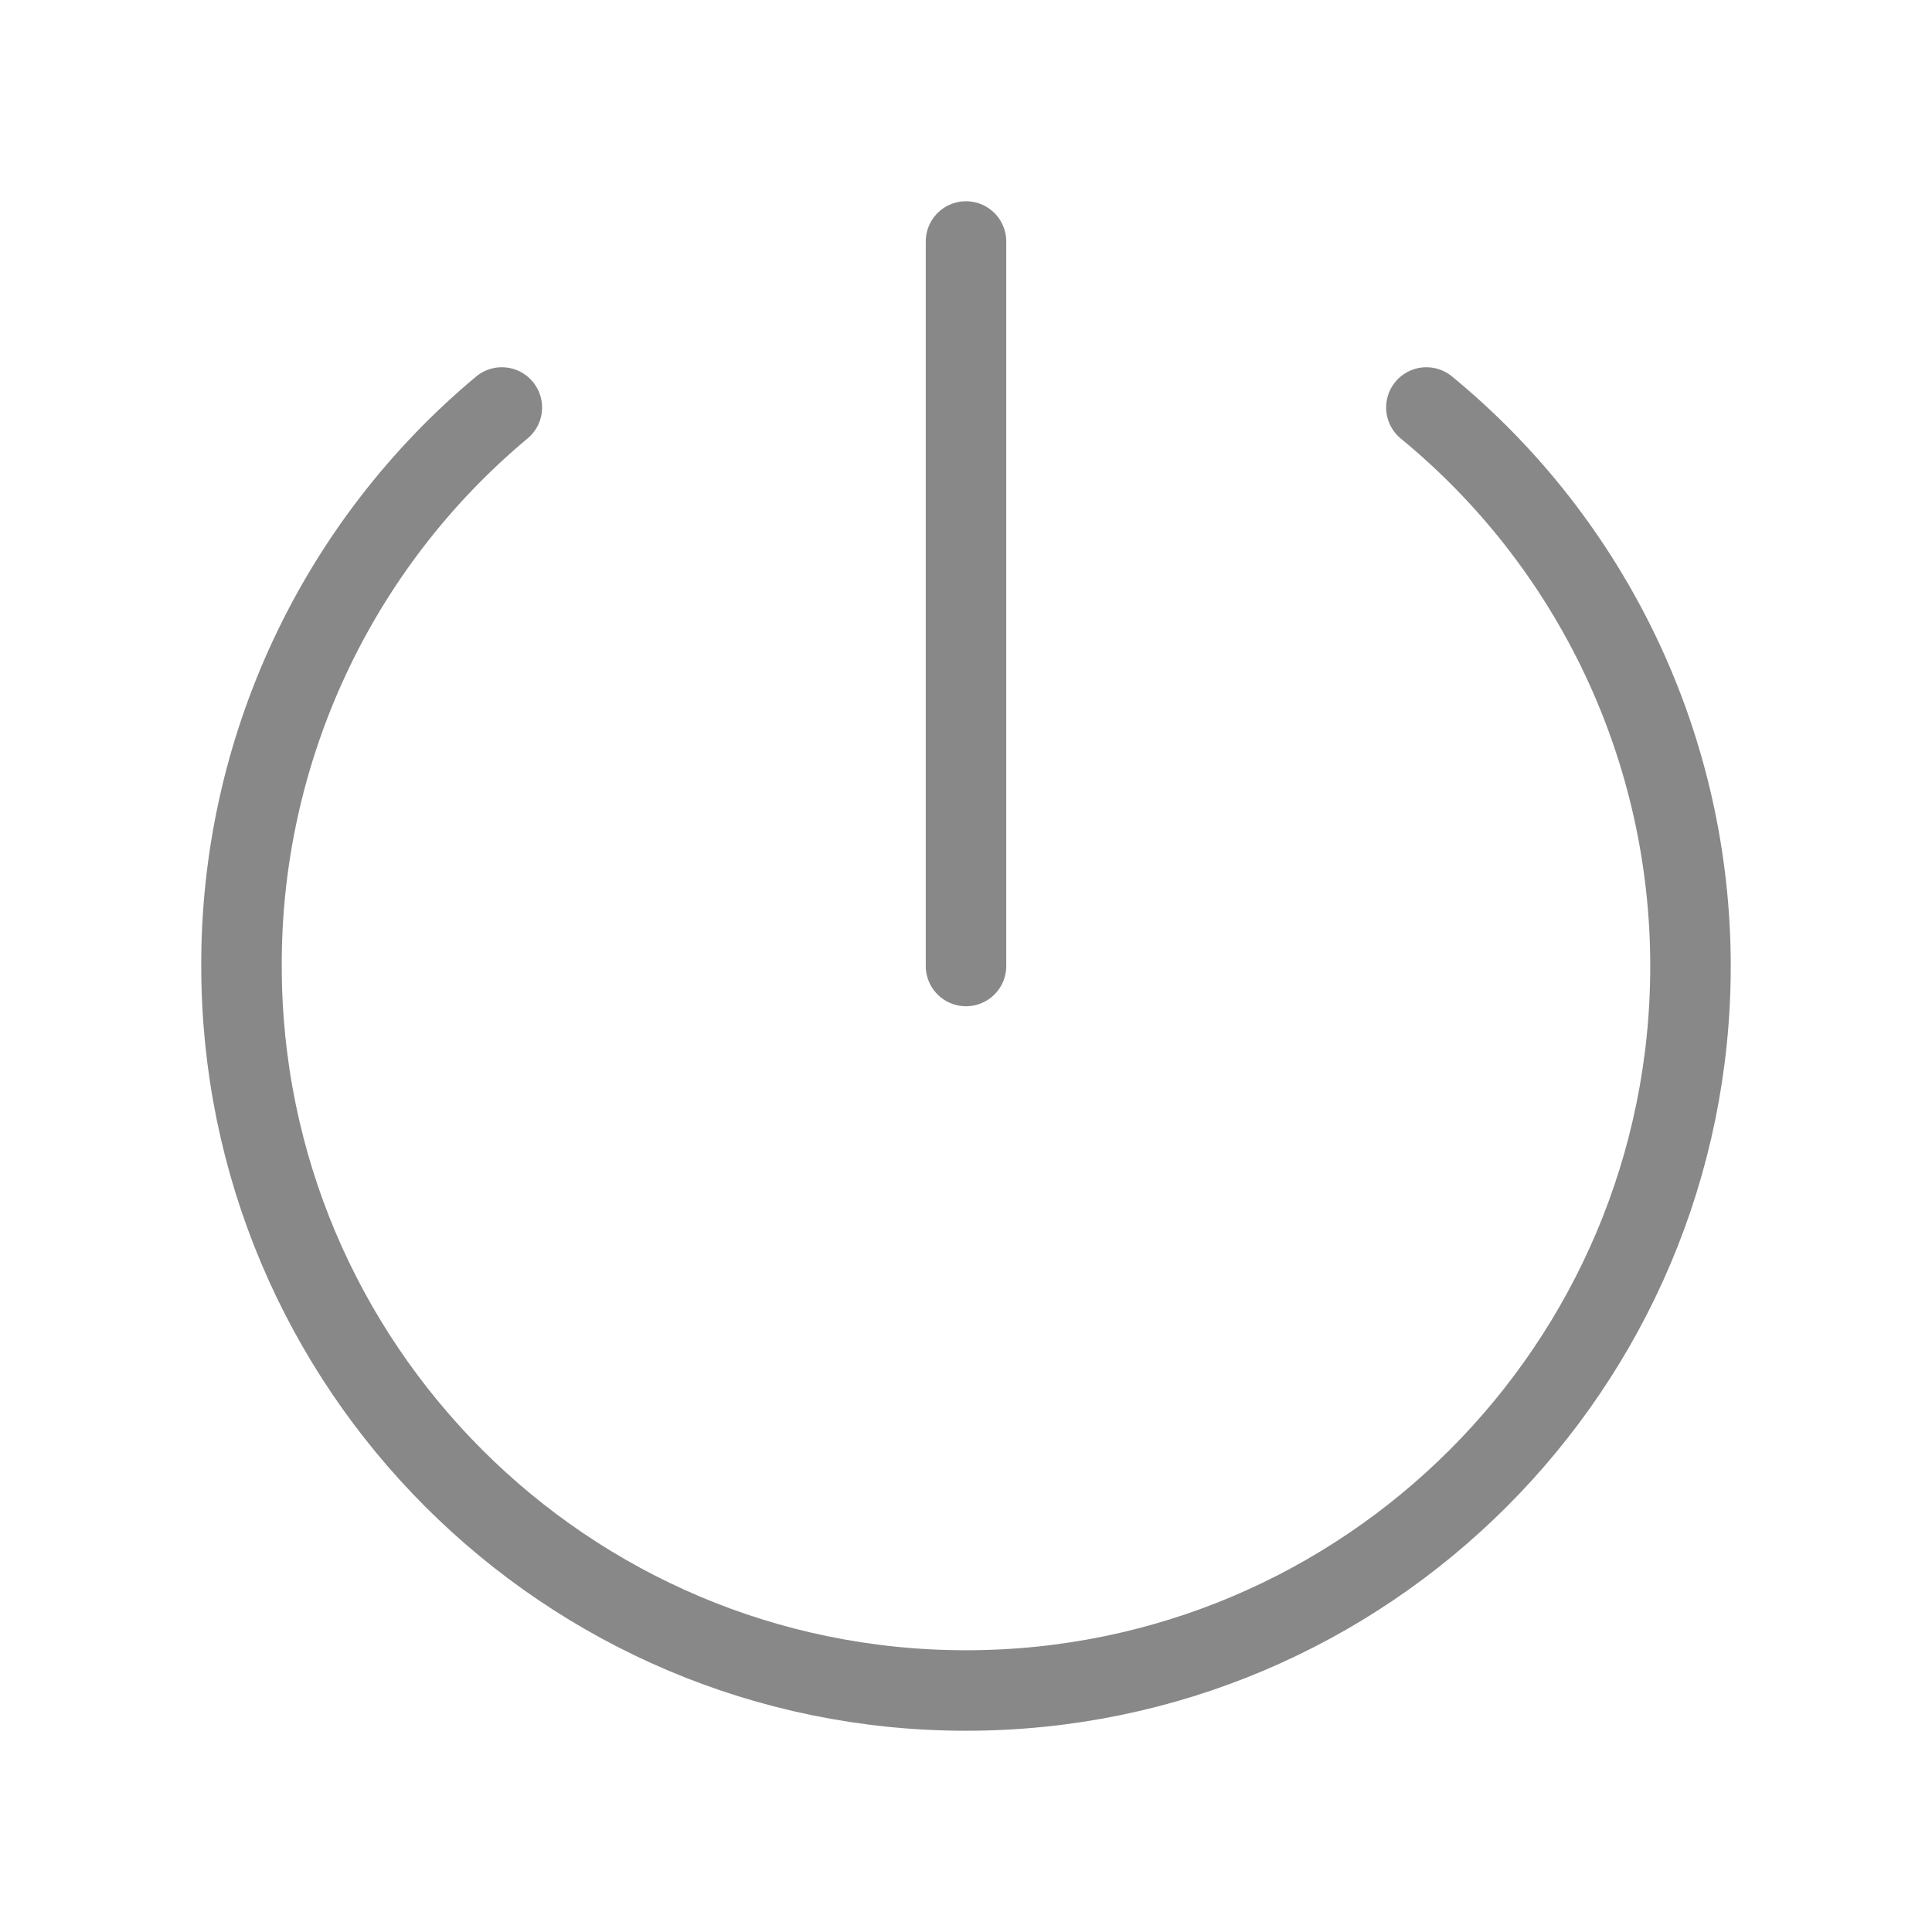 <svg width="24" height="24" viewBox="0 0 24 24" fill="none" xmlns="http://www.w3.org/2000/svg">
<path d="M17.719 5.062C18.745 5.904 19.571 6.963 20.139 8.163C20.706 9.362 21 10.673 21 12C21 16.969 16.969 21 12 21C7.031 21 3 16.969 3 12C2.996 10.677 3.284 9.369 3.843 8.17C4.402 6.971 5.218 5.91 6.234 5.062" stroke="#888888" stroke-linecap="round" stroke-linejoin="round"/>
<path d="M12 3V12" stroke="#888888" stroke-linecap="round" stroke-linejoin="round"/>
</svg>

